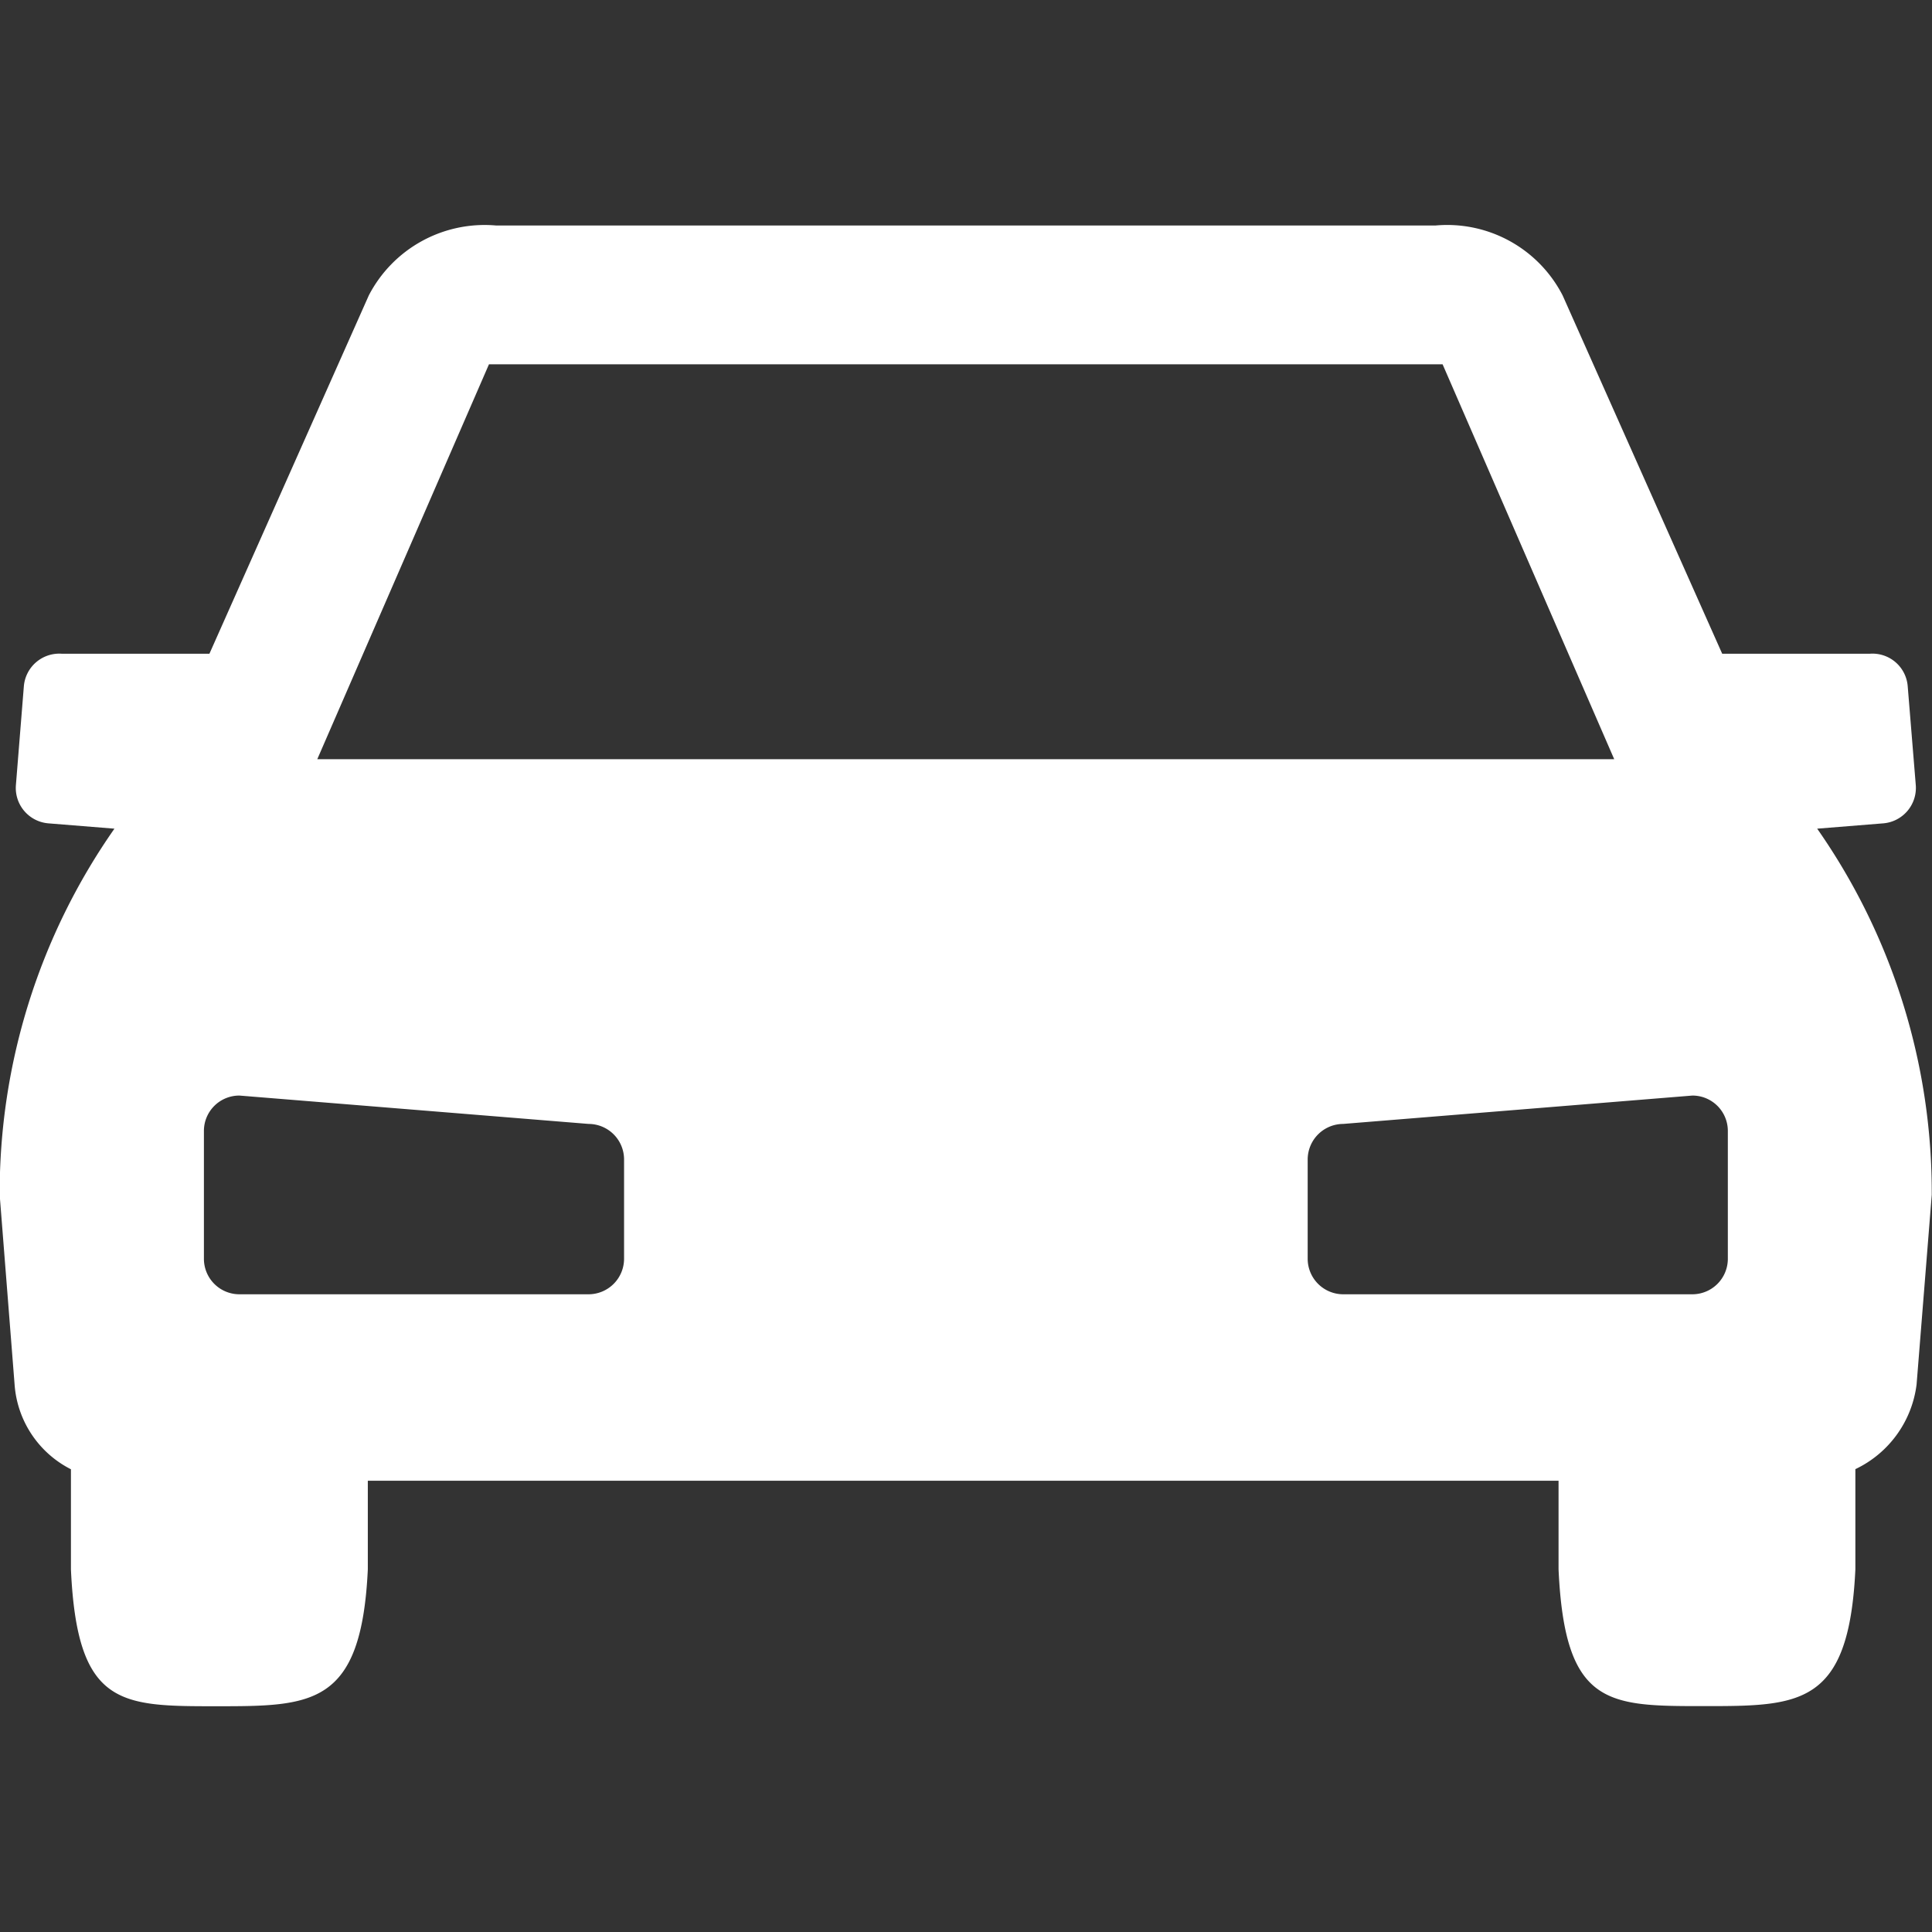 <!-- Uploaded to: SVG Repo, www.svgrepo.com, Transformed by: SVG Repo Tools -->
<svg fill="white" width="60px" height="60px" viewBox="0 -3.6 30.859 30.859" xmlns="http://www.w3.org/2000/svg">
  <rect x="0" y="-3.6" width="30.859" height="30.859" fill="#333333" stroke="none"/>
  <path id="Path_1" data-name="Path 1" d="M141.314,136.63l1.055-.085a.568.568,0,0,0,.52-.61l-.129-1.58a.565.565,0,0,0-.609-.519l-2.354,0-2.549-5.724a2.074,2.074,0,0,0-2.032-1.116h-15a2.084,2.084,0,0,0-2.036,1.116l-2.546,5.724-2.354,0a.568.568,0,0,0-.61.519l-.127,1.58a.567.567,0,0,0,.519.61l1.055.085a10.131,10.131,0,0,0-1.833,5.852l.238,3.025a1.649,1.649,0,0,0,.9,1.355v1.6c.1,2.185.788,2.185,2.319,2.185s2.32,0,2.423-2.185v-1.417l9.551,0,9.468,0v1.415c.1,2.185.787,2.185,2.319,2.185s2.32,0,2.422-2.185v-1.6a1.734,1.734,0,0,0,.978-1.355l.242-3.025A10.131,10.131,0,0,0,141.314,136.63ZM122.257,143.5a.568.568,0,0,1-.566.567h-5.577a.567.567,0,0,1-.568-.567v-2.04a.565.565,0,0,1,.568-.567l5.577.453a.568.568,0,0,1,.566.566Zm-4.9-7.98,2.742-6.307h15.232l2.741,6.307H117.359Zm22.53,7.98a.567.567,0,0,1-.567.567h-5.577a.568.568,0,0,1-.567-.567v-1.588a.569.569,0,0,1,.567-.566l5.577-.453a.565.565,0,0,1,.567.567Z" transform="translate(-112.289 -126.994)"/>
</svg>